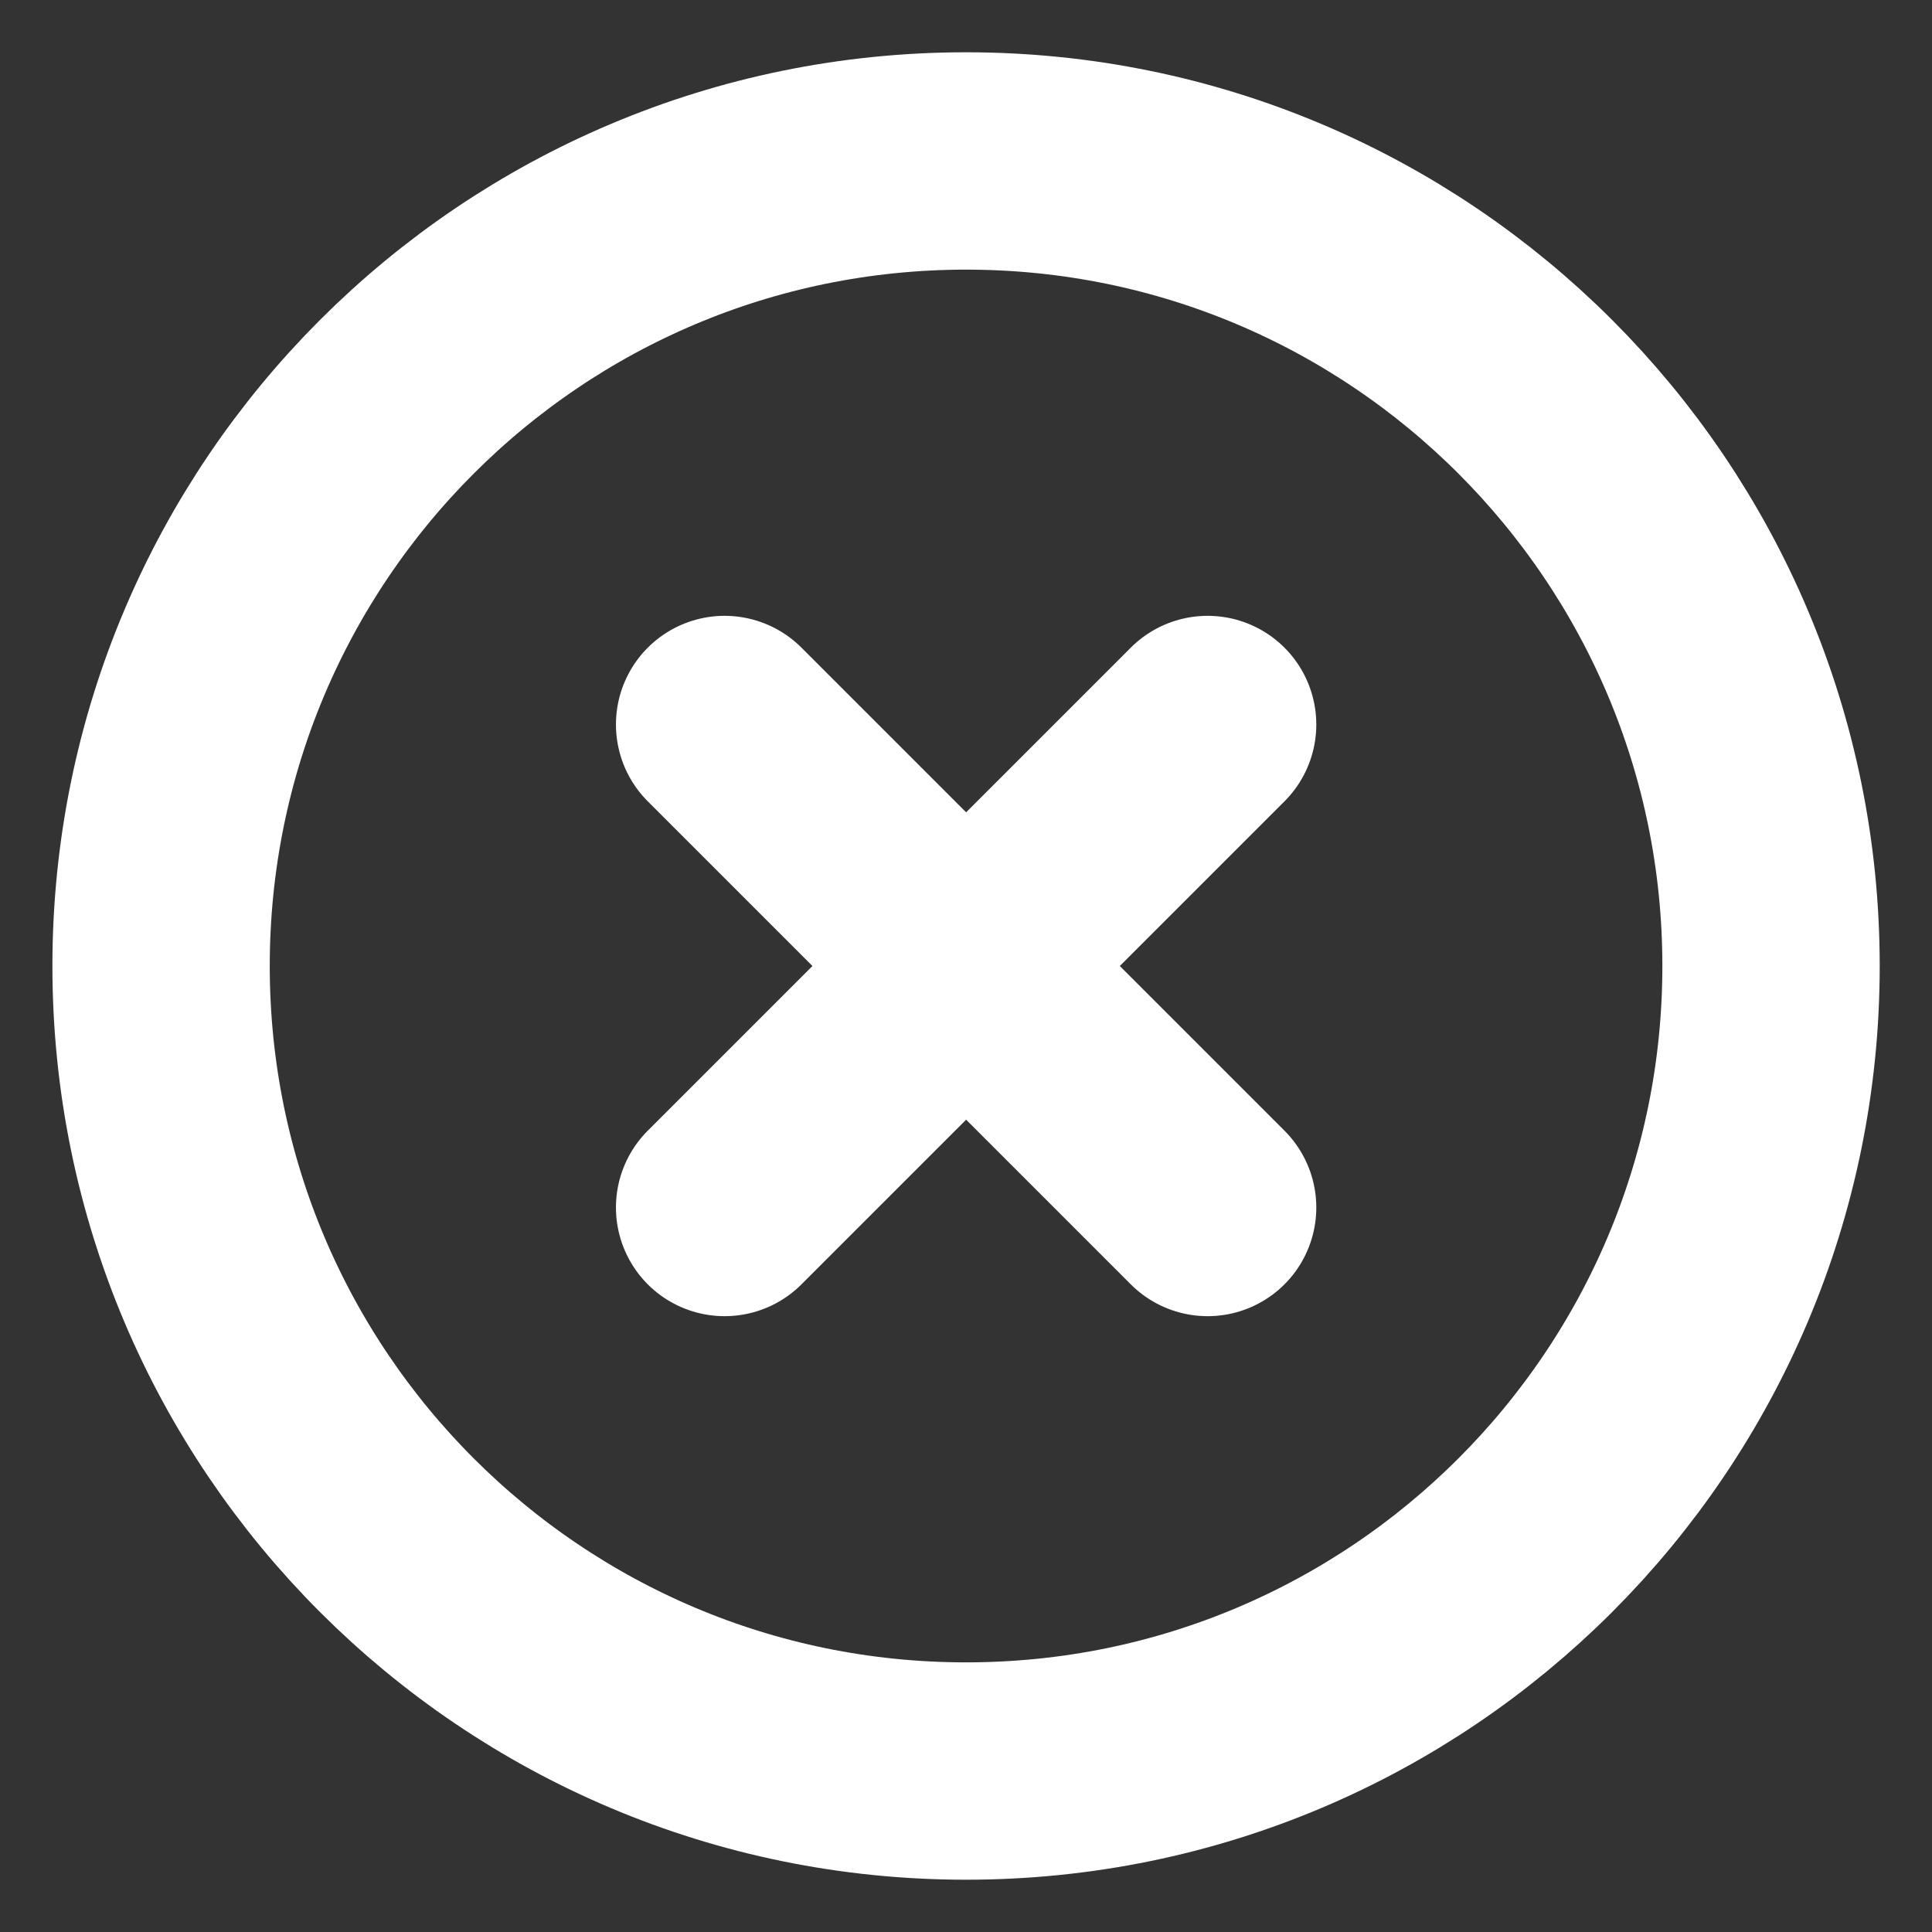 <svg width="16" height="16" viewBox="0 0 16 16" fill="none" xmlns="http://www.w3.org/2000/svg">
<rect x="0" y="0" width="16" height="16" fill="#333333" stroke="none"/>
<path d="M10.001 6L6.001 10M6.001 6L10.001 10M14.667 8C14.667 11.682 11.682 14.667 8.001 14.667C4.319 14.667 1.334 11.682 1.334 8C1.334 4.318 4.319 1.333 8.001 1.333C11.682 1.333 14.667 4.318 14.667 8Z" stroke="white" stroke-width="1.8" stroke-linecap="round" stroke-linejoin="round"/>
</svg>
